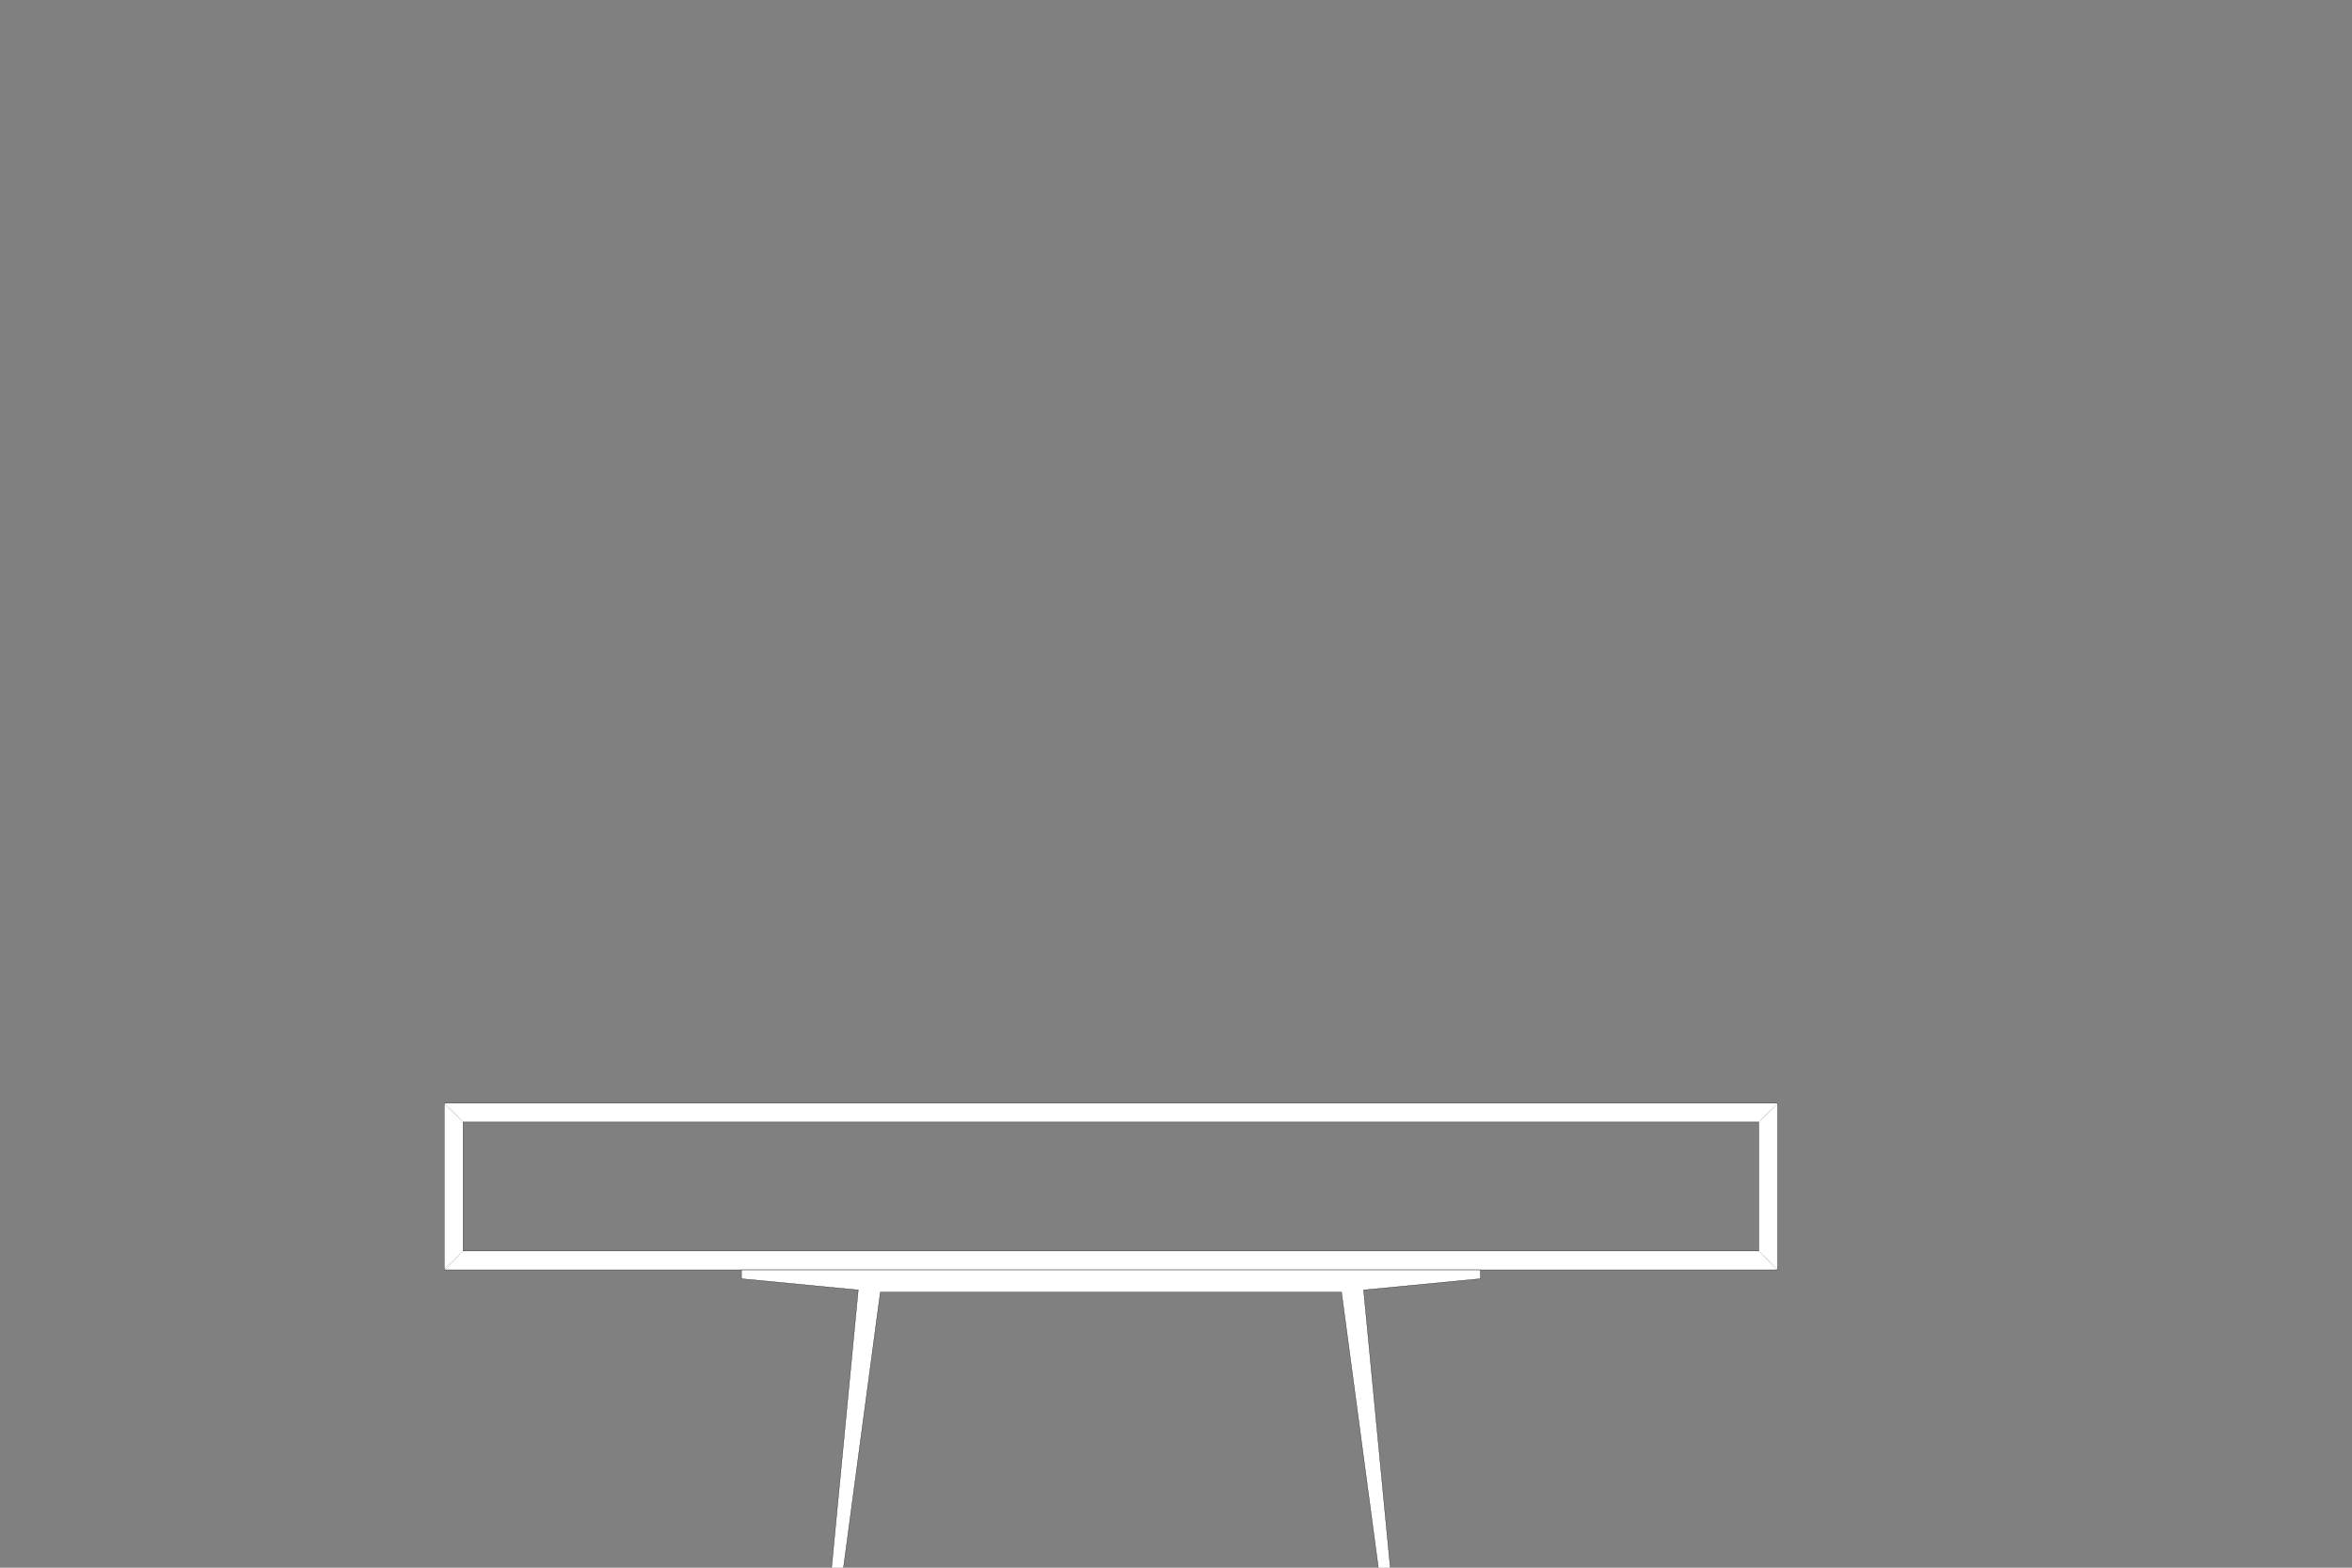 <?xml version="1.0" encoding="utf-8"?>
<!-- Generator: Adobe Illustrator 18.1.0, SVG Export Plug-In . SVG Version: 6.00 Build 0)  -->
<svg version="1.1" id="Layer_1" xmlns="http://www.w3.org/2000/svg" xmlns:xlink="http://www.w3.org/1999/xlink" x="0px" y="0px"
	 viewBox="0 -300 3000 2000" xml:space="preserve">
<rect x="0" y="-300" width="3000" height="2000" fill="#808080" stroke="none"/>
<line fill="none" stroke="#000000" stroke-width="0.283" stroke-linecap="round" stroke-linejoin="round" stroke-miterlimit="10" x1="135.1" y1="2810.6" x2="136.3" y2="2810.4"/>
<g>
	<defs>
		<polyline id="SVGID_1_" points="21,21 2813,21 2813,2813 21,2813 21,21 		"/>
	</defs>
	<clipPath id="SVGID_2_">
		<use xlink:href="#SVGID_1_"  overflow="visible"/>
	</clipPath>
	<polyline clip-path="url(#SVGID_2_)" fill-rule="evenodd" clip-rule="evenodd" fill="#FFFFFF" points="945.7,1320 1888.3,1320
		1888.3,1330.1 1887.9,1331 1887,1331.5 1739.3,1345.7 1775.7,1725 1775.6,1725.8 1775.1,1726.4 1774.3,1726.6 1763,1726.6
		1762,1726.2 1761.5,1725.4 1711.1,1348.4 1122.9,1348.4 1072.5,1725.4 1072,1726.2 1071.1,1726.6 1059.7,1726.6 1058.9,1726.4
		1058.4,1725.8 1058.3,1725 1094.7,1345.7 947,1331.5 946.1,1331 945.7,1330.1 945.7,1320 	"/>
	<polyline clip-path="url(#SVGID_2_)" fill-rule="evenodd" clip-rule="evenodd" fill="#FFFFFF" points="2243.3,1131.5 590.7,1131.5
		568,1107.4 2266,1107.4 2243.3,1131.5 	"/>
	<polyline clip-path="url(#SVGID_2_)" fill-rule="evenodd" clip-rule="evenodd" fill="#FFFFFF" points="2243.3,1131.5
		2267.4,1108.8 2267.4,1318.6 2243.3,1295.9 2243.3,1131.5 	"/>
	<polyline clip-path="url(#SVGID_2_)" fill-rule="evenodd" clip-rule="evenodd" fill="#FFFFFF" points="2243.3,1295.9 2266,1320
		568,1320 590.7,1295.9 2243.3,1295.9 	"/>
	<polyline clip-path="url(#SVGID_2_)" fill-rule="evenodd" clip-rule="evenodd" fill="#FFFFFF" points="590.7,1131.5 590.7,1295.9
		566.6,1318.6 566.6,1108.8 590.7,1131.5 	"/>
	<polyline clip-path="url(#SVGID_2_)" fill-rule="evenodd" clip-rule="evenodd" fill="#FFFFFF" points="590.7,1131.5 566.6,1108.8
		567,1107.8 568,1107.4 590.7,1131.5 	"/>
	<polyline clip-path="url(#SVGID_2_)" fill-rule="evenodd" clip-rule="evenodd" fill="#FFFFFF" points="590.7,1295.9 568,1320
		567,1319.6 566.6,1318.6 590.7,1295.9 	"/>
	<polyline clip-path="url(#SVGID_2_)" fill-rule="evenodd" clip-rule="evenodd" fill="#FFFFFF" points="2243.3,1295.9
		2267.4,1318.6 2267,1319.6 2266,1320 2243.3,1295.9 	"/>
	<polyline clip-path="url(#SVGID_2_)" fill-rule="evenodd" clip-rule="evenodd" fill="#FFFFFF" points="2243.3,1131.5 2266,1107.4
		2267,1107.8 2267.4,1108.8 2243.3,1131.5 	"/>

		<line clip-path="url(#SVGID_2_)" fill="none" stroke="#000000" stroke-width="0.368" stroke-linecap="round" stroke-linejoin="round" stroke-miterlimit="10" x1="568" y1="1107.4" x2="2266" y2="1107.4"/>

		<line clip-path="url(#SVGID_2_)" fill="none" stroke="#000000" stroke-width="0.368" stroke-linecap="round" stroke-linejoin="round" stroke-miterlimit="10" x1="2267.4" y1="1108.8" x2="2267.4" y2="1318.6"/>

		<line clip-path="url(#SVGID_2_)" fill="none" stroke="#000000" stroke-width="0.368" stroke-linecap="round" stroke-linejoin="round" stroke-miterlimit="10" x1="2266" y1="1320" x2="568" y2="1320"/>

		<line clip-path="url(#SVGID_2_)" fill="none" stroke="#000000" stroke-width="0.368" stroke-linecap="round" stroke-linejoin="round" stroke-miterlimit="10" x1="566.6" y1="1318.6" x2="566.6" y2="1108.8"/>

		<line clip-path="url(#SVGID_2_)" fill="none" stroke="#000000" stroke-width="0.368" stroke-linecap="round" stroke-linejoin="round" stroke-miterlimit="10" x1="590.7" y1="1131.5" x2="2243.3" y2="1131.5"/>

		<line clip-path="url(#SVGID_2_)" fill="none" stroke="#000000" stroke-width="0.368" stroke-linecap="round" stroke-linejoin="round" stroke-miterlimit="10" x1="590.7" y1="1295.9" x2="2243.3" y2="1295.9"/>

		<line clip-path="url(#SVGID_2_)" fill="none" stroke="#000000" stroke-width="0.368" stroke-linecap="round" stroke-linejoin="round" stroke-miterlimit="10" x1="590.7" y1="1295.9" x2="590.7" y2="1131.5"/>

		<line clip-path="url(#SVGID_2_)" fill="none" stroke="#000000" stroke-width="0.368" stroke-linecap="round" stroke-linejoin="round" stroke-miterlimit="10" x1="2243.3" y1="1131.5" x2="2243.3" y2="1295.9"/>

		<line clip-path="url(#SVGID_2_)" fill="none" stroke="#000000" stroke-width="0.368" stroke-linecap="round" stroke-linejoin="round" stroke-miterlimit="10" x1="945.7" y1="1320" x2="1888.3" y2="1320"/>

		<line clip-path="url(#SVGID_2_)" fill="none" stroke="#000000" stroke-width="0.368" stroke-linecap="round" stroke-linejoin="round" stroke-miterlimit="10" x1="1888.3" y1="1320" x2="1888.3" y2="1330.1"/>

		<line clip-path="url(#SVGID_2_)" fill="none" stroke="#000000" stroke-width="0.368" stroke-linecap="round" stroke-linejoin="round" stroke-miterlimit="10" x1="945.7" y1="1320" x2="945.7" y2="1330.1"/>

		<line clip-path="url(#SVGID_2_)" fill="none" stroke="#000000" stroke-width="0.368" stroke-linecap="round" stroke-linejoin="round" stroke-miterlimit="10" x1="1417" y1="1348.4" x2="1122.9" y2="1348.4"/>

		<line clip-path="url(#SVGID_2_)" fill="none" stroke="#000000" stroke-width="0.368" stroke-linecap="round" stroke-linejoin="round" stroke-miterlimit="10" x1="1417" y1="1348.4" x2="1711.1" y2="1348.4"/>

		<line clip-path="url(#SVGID_2_)" fill="none" stroke="#000000" stroke-width="0.368" stroke-linecap="round" stroke-linejoin="round" stroke-miterlimit="10" x1="1094.7" y1="1345.7" x2="947" y2="1331.5"/>

		<line clip-path="url(#SVGID_2_)" fill="none" stroke="#000000" stroke-width="0.368" stroke-linecap="round" stroke-linejoin="round" stroke-miterlimit="10" x1="1739.3" y1="1345.7" x2="1887" y2="1331.5"/>

		<line clip-path="url(#SVGID_2_)" fill="none" stroke="#000000" stroke-width="0.368" stroke-linecap="round" stroke-linejoin="round" stroke-miterlimit="10" x1="1058.3" y1="1725" x2="1094.7" y2="1345.7"/>

		<line clip-path="url(#SVGID_2_)" fill="none" stroke="#000000" stroke-width="0.368" stroke-linecap="round" stroke-linejoin="round" stroke-miterlimit="10" x1="1059.7" y1="1726.6" x2="1071.1" y2="1726.6"/>

		<line clip-path="url(#SVGID_2_)" fill="none" stroke="#000000" stroke-width="0.368" stroke-linecap="round" stroke-linejoin="round" stroke-miterlimit="10" x1="1072.5" y1="1725.4" x2="1122.9" y2="1348.4"/>

		<line clip-path="url(#SVGID_2_)" fill="none" stroke="#000000" stroke-width="0.368" stroke-linecap="round" stroke-linejoin="round" stroke-miterlimit="10" x1="1775.7" y1="1725" x2="1739.3" y2="1345.7"/>

		<line clip-path="url(#SVGID_2_)" fill="none" stroke="#000000" stroke-width="0.368" stroke-linecap="round" stroke-linejoin="round" stroke-miterlimit="10" x1="1774.3" y1="1726.6" x2="1763" y2="1726.6"/>

		<line clip-path="url(#SVGID_2_)" fill="none" stroke="#000000" stroke-width="0.368" stroke-linecap="round" stroke-linejoin="round" stroke-miterlimit="10" x1="1761.5" y1="1725.4" x2="1711.1" y2="1348.4"/>
	<g clip-path="url(#SVGID_2_)">
		<defs>
			<polyline id="SVGID_3_" points="21,21 2813,21 2813,2813 21,2813 21,21 			"/>
		</defs>
		<clipPath id="SVGID_4_">
			<use xlink:href="#SVGID_3_"  overflow="visible"/>
		</clipPath>

			<path clip-path="url(#SVGID_4_)" fill="none" stroke="#000000" stroke-width="0.368" stroke-linecap="round" stroke-linejoin="round" stroke-miterlimit="10" d="
			M566.6,1108.8c0-0.8,0.6-1.4,1.4-1.4"/>
	</g>
	<g clip-path="url(#SVGID_2_)">
		<defs>
			<polyline id="SVGID_5_" points="21,21 2813,21 2813,2813 21,2813 21,21 			"/>
		</defs>
		<clipPath id="SVGID_6_">
			<use xlink:href="#SVGID_5_"  overflow="visible"/>
		</clipPath>

			<path clip-path="url(#SVGID_6_)" fill="none" stroke="#000000" stroke-width="0.368" stroke-linecap="round" stroke-linejoin="round" stroke-miterlimit="10" d="
			M568,1320c-0.8,0-1.4-0.6-1.4-1.4"/>
	</g>
	<g clip-path="url(#SVGID_2_)">
		<defs>
			<polyline id="SVGID_7_" points="21,21 2813,21 2813,2813 21,2813 21,21 			"/>
		</defs>
		<clipPath id="SVGID_8_">
			<use xlink:href="#SVGID_7_"  overflow="visible"/>
		</clipPath>

			<path clip-path="url(#SVGID_8_)" fill="none" stroke="#000000" stroke-width="0.368" stroke-linecap="round" stroke-linejoin="round" stroke-miterlimit="10" d="
			M947,1331.5c-0.7-0.1-1.3-0.7-1.3-1.4"/>
	</g>
	<g clip-path="url(#SVGID_2_)">
		<defs>
			<polyline id="SVGID_9_" points="21,21 2813,21 2813,2813 21,2813 21,21 			"/>
		</defs>
		<clipPath id="SVGID_10_">
			<use xlink:href="#SVGID_9_"  overflow="visible"/>
		</clipPath>

			<path clip-path="url(#SVGID_10_)" fill="none" stroke="#000000" stroke-width="0.368" stroke-linecap="round" stroke-linejoin="round" stroke-miterlimit="10" d="
			M2266,1107.4c0.8,0,1.4,0.6,1.4,1.4"/>
	</g>
	<g clip-path="url(#SVGID_2_)">
		<defs>
			<polyline id="SVGID_11_" points="21,21 2813,21 2813,2813 21,2813 21,21 			"/>
		</defs>
		<clipPath id="SVGID_12_">
			<use xlink:href="#SVGID_11_"  overflow="visible"/>
		</clipPath>

			<path clip-path="url(#SVGID_12_)" fill="none" stroke="#000000" stroke-width="0.368" stroke-linecap="round" stroke-linejoin="round" stroke-miterlimit="10" d="
			M2267.4,1318.6c0,0.8-0.6,1.4-1.4,1.4"/>
	</g>
	<g clip-path="url(#SVGID_2_)">
		<defs>
			<polyline id="SVGID_13_" points="21,21 2813,21 2813,2813 21,2813 21,21 			"/>
		</defs>
		<clipPath id="SVGID_14_">
			<use xlink:href="#SVGID_13_"  overflow="visible"/>
		</clipPath>

			<path clip-path="url(#SVGID_14_)" fill="none" stroke="#000000" stroke-width="0.368" stroke-linecap="round" stroke-linejoin="round" stroke-miterlimit="10" d="
			M1888.3,1330.1c0,0.7-0.6,1.3-1.3,1.4"/>
	</g>
	<g clip-path="url(#SVGID_2_)">
		<defs>
			<polyline id="SVGID_15_" points="21,21 2813,21 2813,2813 21,2813 21,21 			"/>
		</defs>
		<clipPath id="SVGID_16_">
			<use xlink:href="#SVGID_15_"  overflow="visible"/>
		</clipPath>

			<path clip-path="url(#SVGID_16_)" fill="none" stroke="#000000" stroke-width="0.368" stroke-linecap="round" stroke-linejoin="round" stroke-miterlimit="10" d="
			M1775.7,1725c0,0,0,0.1,0,0.1c0,0.8-0.6,1.4-1.4,1.4"/>
	</g>
	<g clip-path="url(#SVGID_2_)">
		<defs>
			<polyline id="SVGID_17_" points="21,21 2813,21 2813,2813 21,2813 21,21 			"/>
		</defs>
		<clipPath id="SVGID_18_">
			<use xlink:href="#SVGID_17_"  overflow="visible"/>
		</clipPath>

			<path clip-path="url(#SVGID_18_)" fill="none" stroke="#000000" stroke-width="0.368" stroke-linecap="round" stroke-linejoin="round" stroke-miterlimit="10" d="
			M1763,1726.6c-0.7,0-1.3-0.5-1.4-1.2"/>
	</g>
	<g clip-path="url(#SVGID_2_)">
		<defs>
			<polyline id="SVGID_19_" points="21,21 2813,21 2813,2813 21,2813 21,21 			"/>
		</defs>
		<clipPath id="SVGID_20_">
			<use xlink:href="#SVGID_19_"  overflow="visible"/>
		</clipPath>

			<path clip-path="url(#SVGID_20_)" fill="none" stroke="#000000" stroke-width="0.368" stroke-linecap="round" stroke-linejoin="round" stroke-miterlimit="10" d="
			M1059.7,1726.6c-0.8,0-1.4-0.6-1.4-1.4c0,0,0-0.1,0-0.1"/>
	</g>
	<g clip-path="url(#SVGID_2_)">
		<defs>
			<polyline id="SVGID_21_" points="21,21 2813,21 2813,2813 21,2813 21,21 			"/>
		</defs>
		<clipPath id="SVGID_22_">
			<use xlink:href="#SVGID_21_"  overflow="visible"/>
		</clipPath>

			<path clip-path="url(#SVGID_22_)" fill="none" stroke="#000000" stroke-width="0.368" stroke-linecap="round" stroke-linejoin="round" stroke-miterlimit="10" d="
			M1072.5,1725.4c-0.1,0.7-0.7,1.2-1.4,1.2"/>
	</g>
</g>
</svg>
